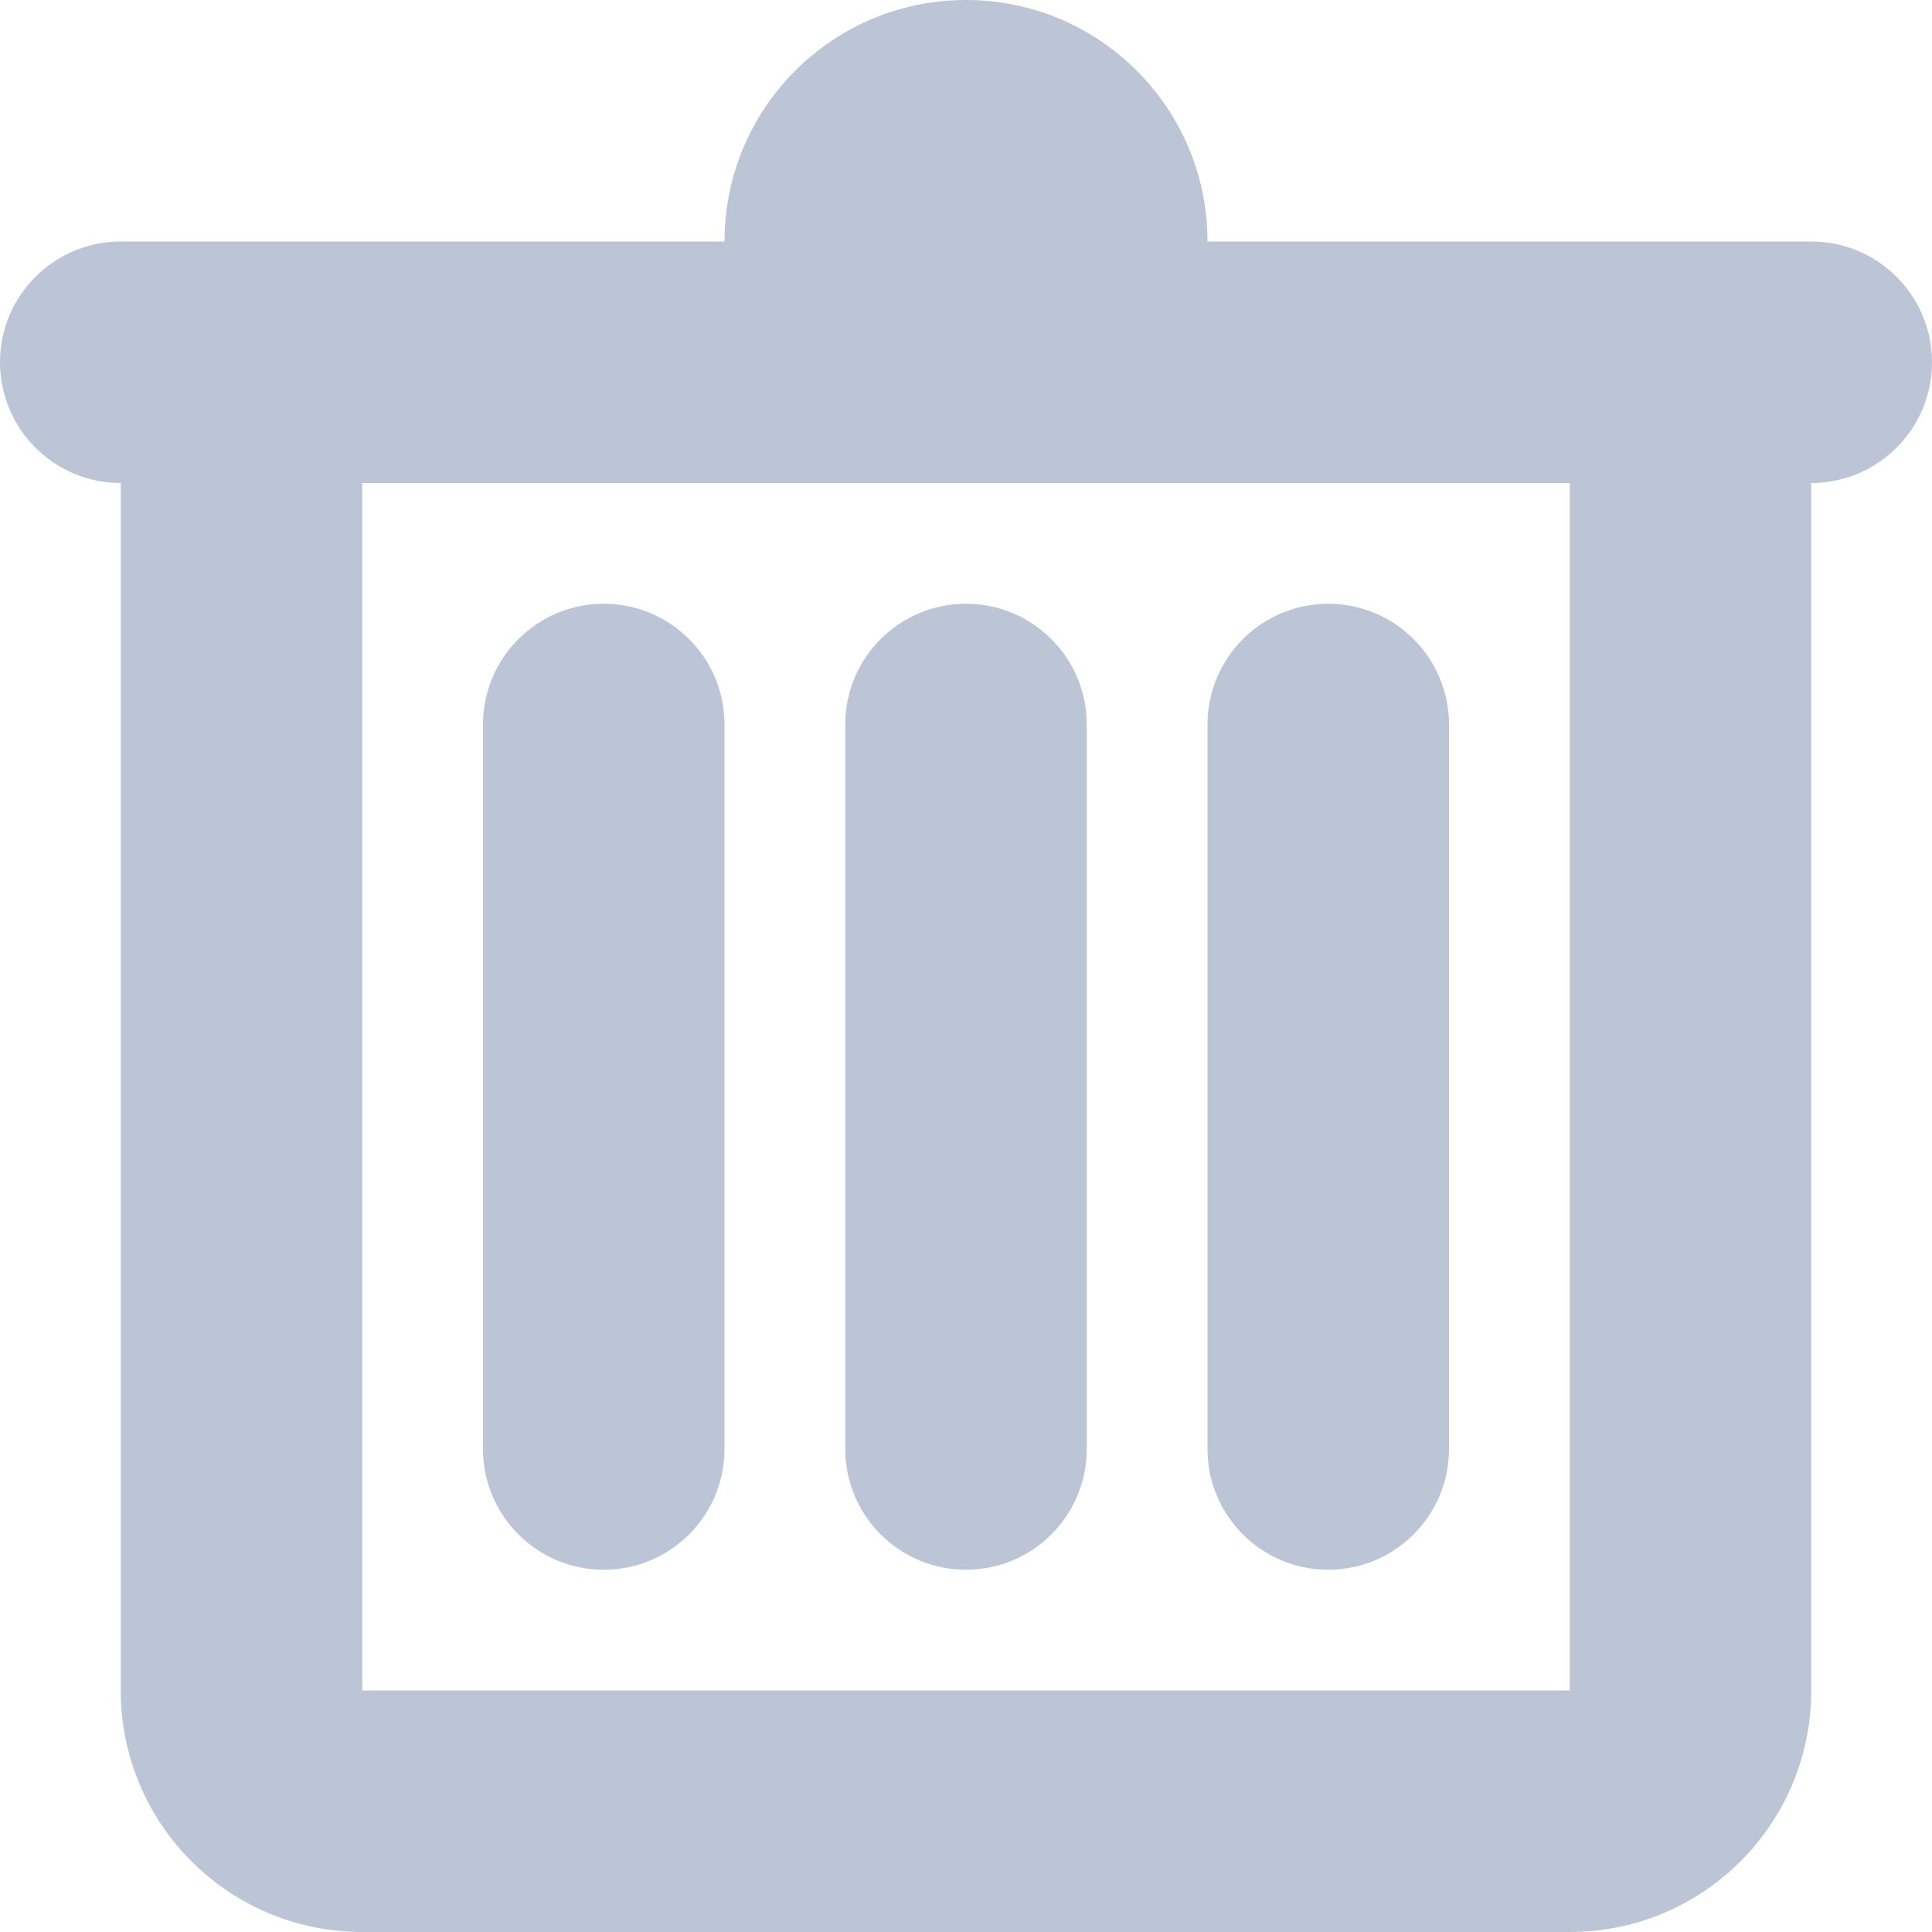 <?xml version="1.0" encoding="UTF-8"?>
<svg width="16px" height="16px" viewBox="0 0 16 16" version="1.1" xmlns="http://www.w3.org/2000/svg" xmlns:xlink="http://www.w3.org/1999/xlink">
    <g stroke="none" stroke-width="1" fill="none" fill-rule="evenodd">
        <g transform="translate(-384, -64)" fill="#BBC5D5">
            <g transform="translate(384, 64)">
                <path d="M15,4 L15,14 C15,15.105 14.105,16 13,16 L3,16 C1.895,16 1,15.105 1,14 L1,4 C0.448,4 0,3.552 0,3 C0,2.448 0.448,2 1,2 L6,2 C6,0.895 6.895,0 8,0 C9.105,0 10,0.895 10,2 L15,2 C15.552,2 16,2.448 16,3 C16,3.552 15.552,4 15,4 L15,4 Z M13,4 L3,4 L3,14 L13,14 L13,4 L13,4 Z M5,5 C5.552,5 6,5.448 6,6 L6,12 C6,12.552 5.552,13 5,13 C4.448,13 4,12.552 4,12 L4,6 C4,5.448 4.448,5 5,5 L5,5 Z M8,5 C8.552,5 9,5.448 9,6 L9,12 C9,12.552 8.552,13 8,13 C7.448,13 7,12.552 7,12 L7,6 C7,5.448 7.448,5 8,5 L8,5 Z M11,5 C11.552,5 12,5.448 12,6 L12,12 C12,12.552 11.552,13 11,13 C10.448,13 10,12.552 10,12 L10,6 C10,5.448 10.448,5 11,5 L11,5 Z" id="Trash-Icon"></path>
            </g>
        </g>
    </g>
</svg>